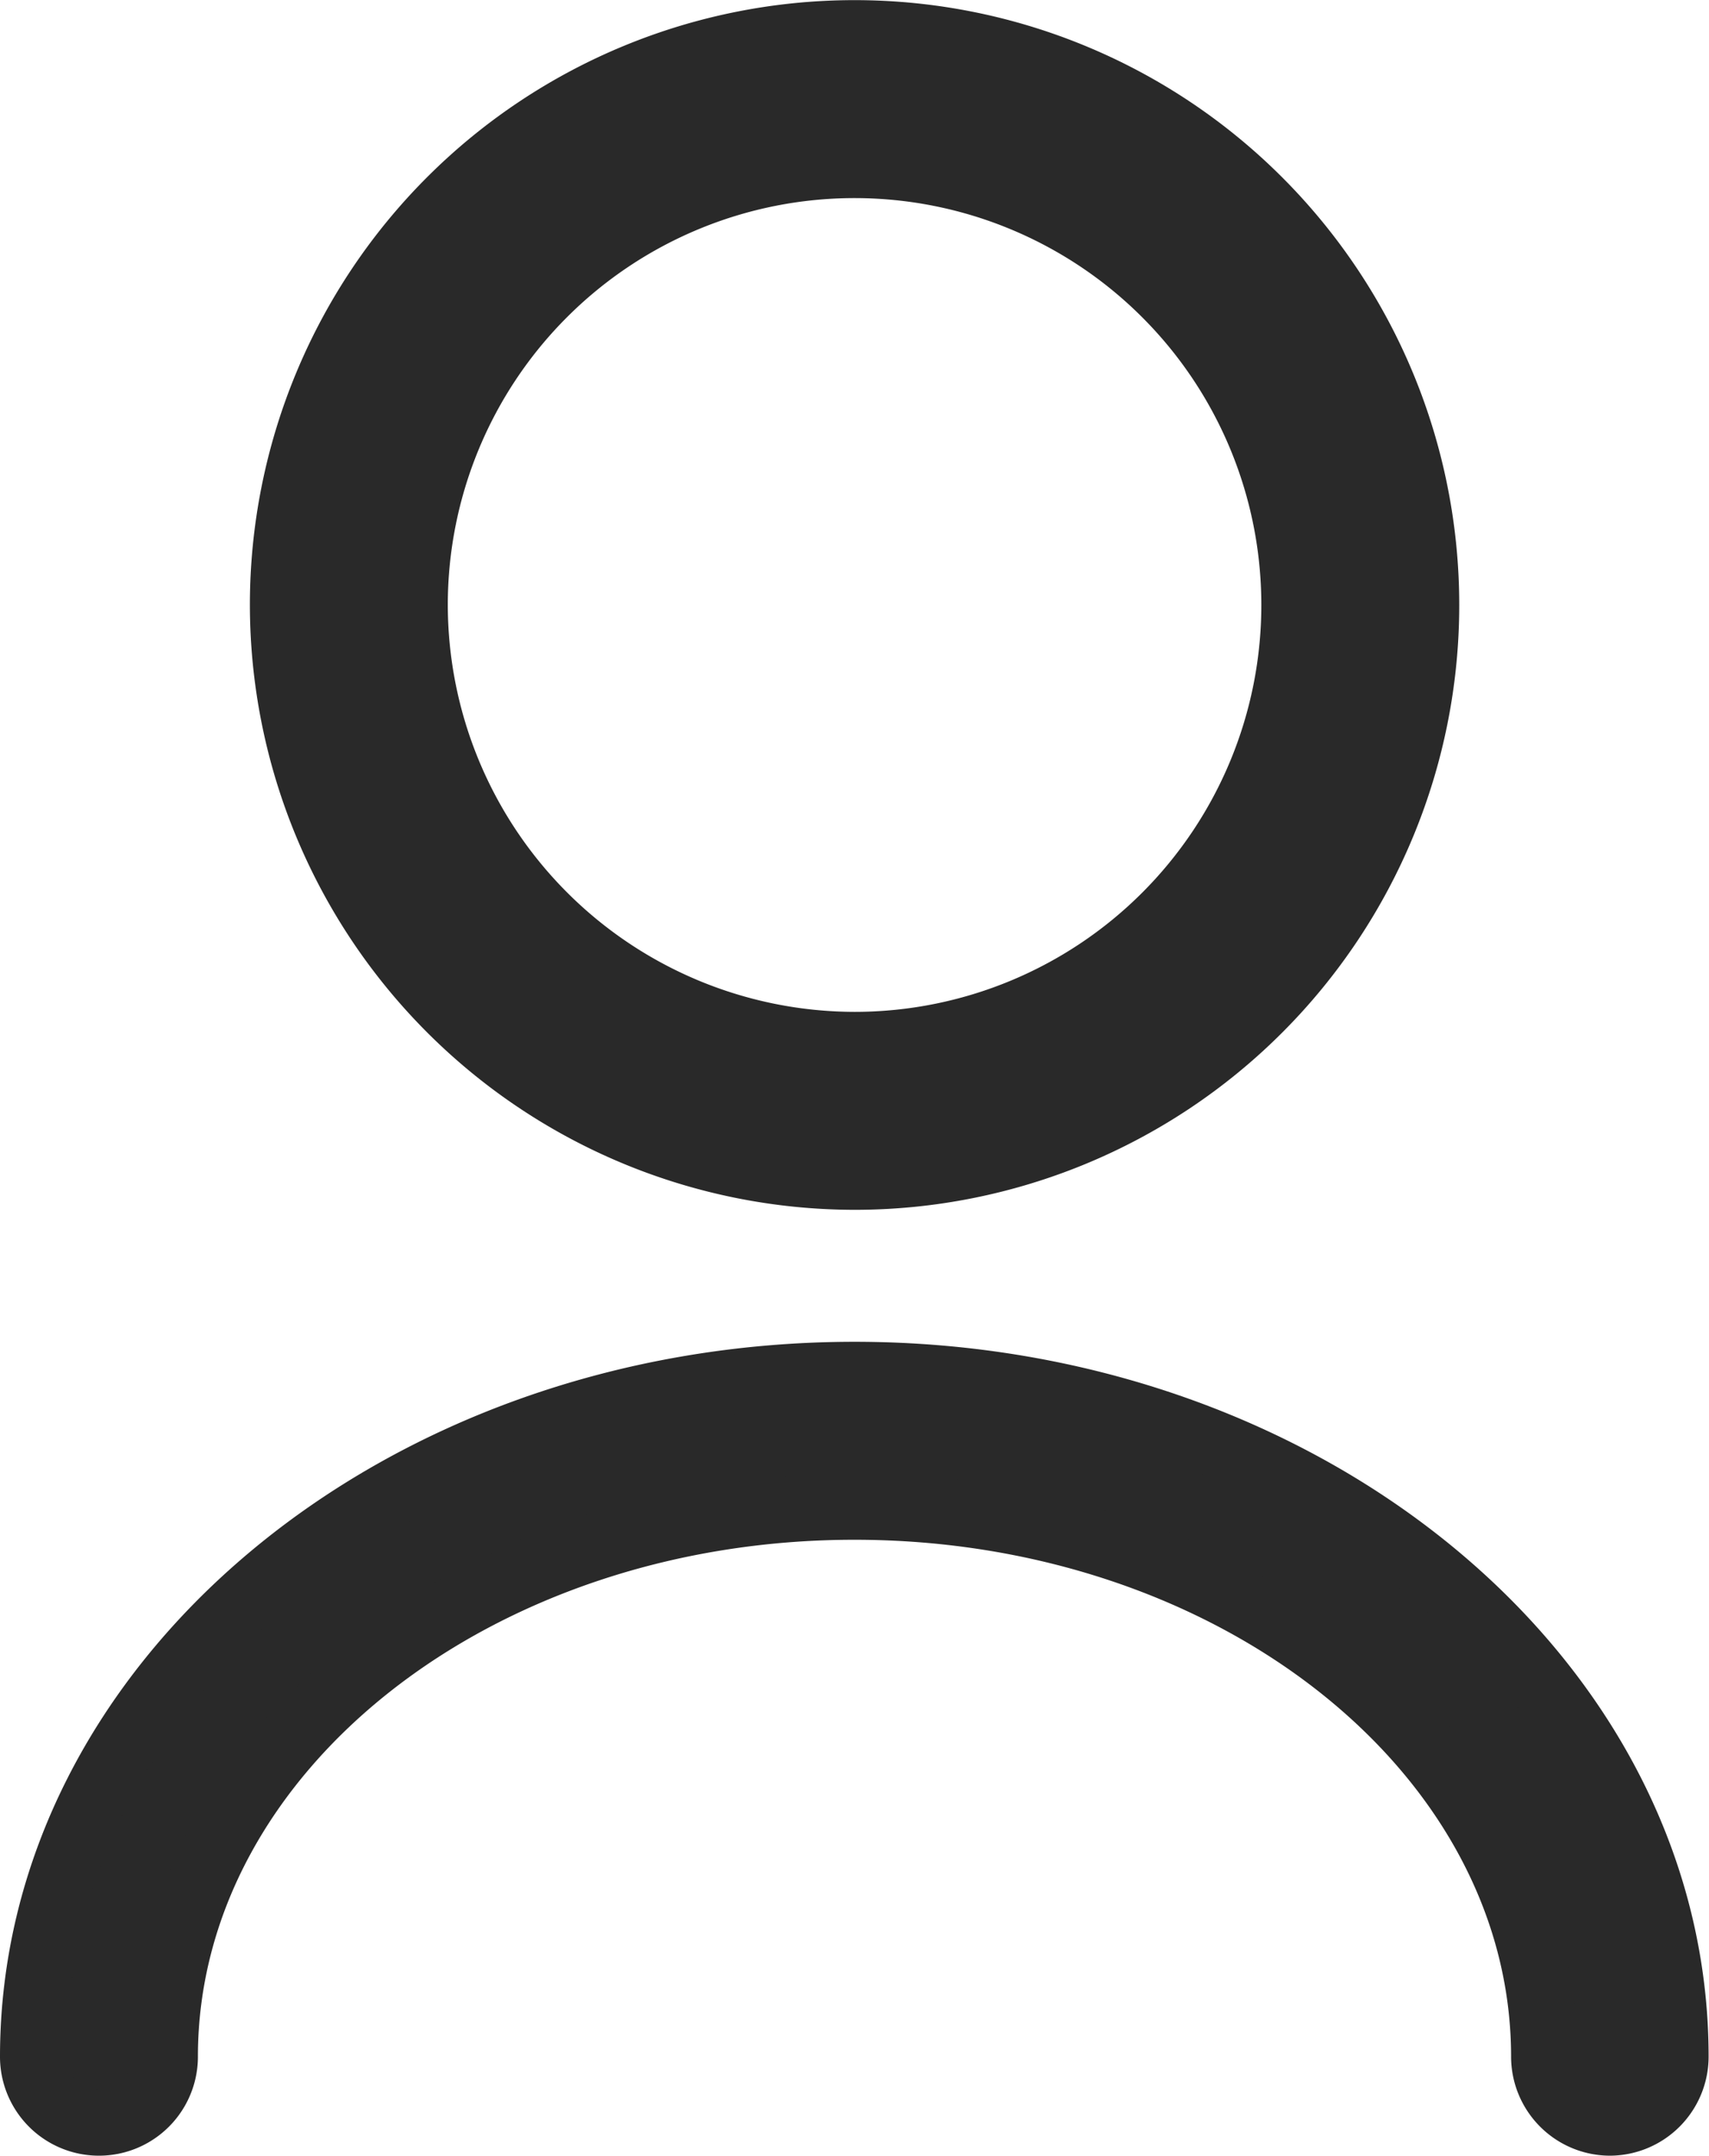<svg xmlns="http://www.w3.org/2000/svg" width="12.953" height="16.334" viewBox="0 0 12.953 16.334">
    <path d="M0 3.833a3.833 3.833 0 1 1 3.833 3.834A3.838 3.838 0 0 1 0 3.833z" transform="translate(2.644 .75)" style="fill:none;stroke:#292929;stroke-width:1.5px"/>
    <path data-name="Vector" d="M11.453 5.167C11.453 2.867 9.107 1 6.227 1S1 2.867 1 5.167a.5.5 0 0 1-.5.5.5.5 0 0 1-.5-.5C0 2.32 2.793 0 6.227 0s6.227 2.32 6.227 5.167a.5.5 0 0 1-1 0z" transform="translate(.25 10.417)" style="fill:#292929"/>
    <path data-name="Vector - 윤곽선" d="M11.953 5.917a.751.751 0 0 1-.75-.75c0-2.16-2.233-3.917-4.977-3.917S1.25 3.007 1.25 5.167a.75.75 0 1 1-1.5 0C-.25 2.18 2.655-.25 6.227-.25S12.7 2.18 12.7 5.167a.751.751 0 0 1-.747.75zM6.227.75c3.02 0 5.473 1.981 5.473 4.417a.25.25 0 0 0 .5 0C12.2 2.456 9.522.25 6.227.25S.25 2.456.25 5.167a.253.253 0 0 0 .25.25.253.253 0 0 0 .25-.25C.75 2.731 3.207.75 6.227.75z" transform="translate(.25 10.417)" style="fill:#292929"/>
</svg>
